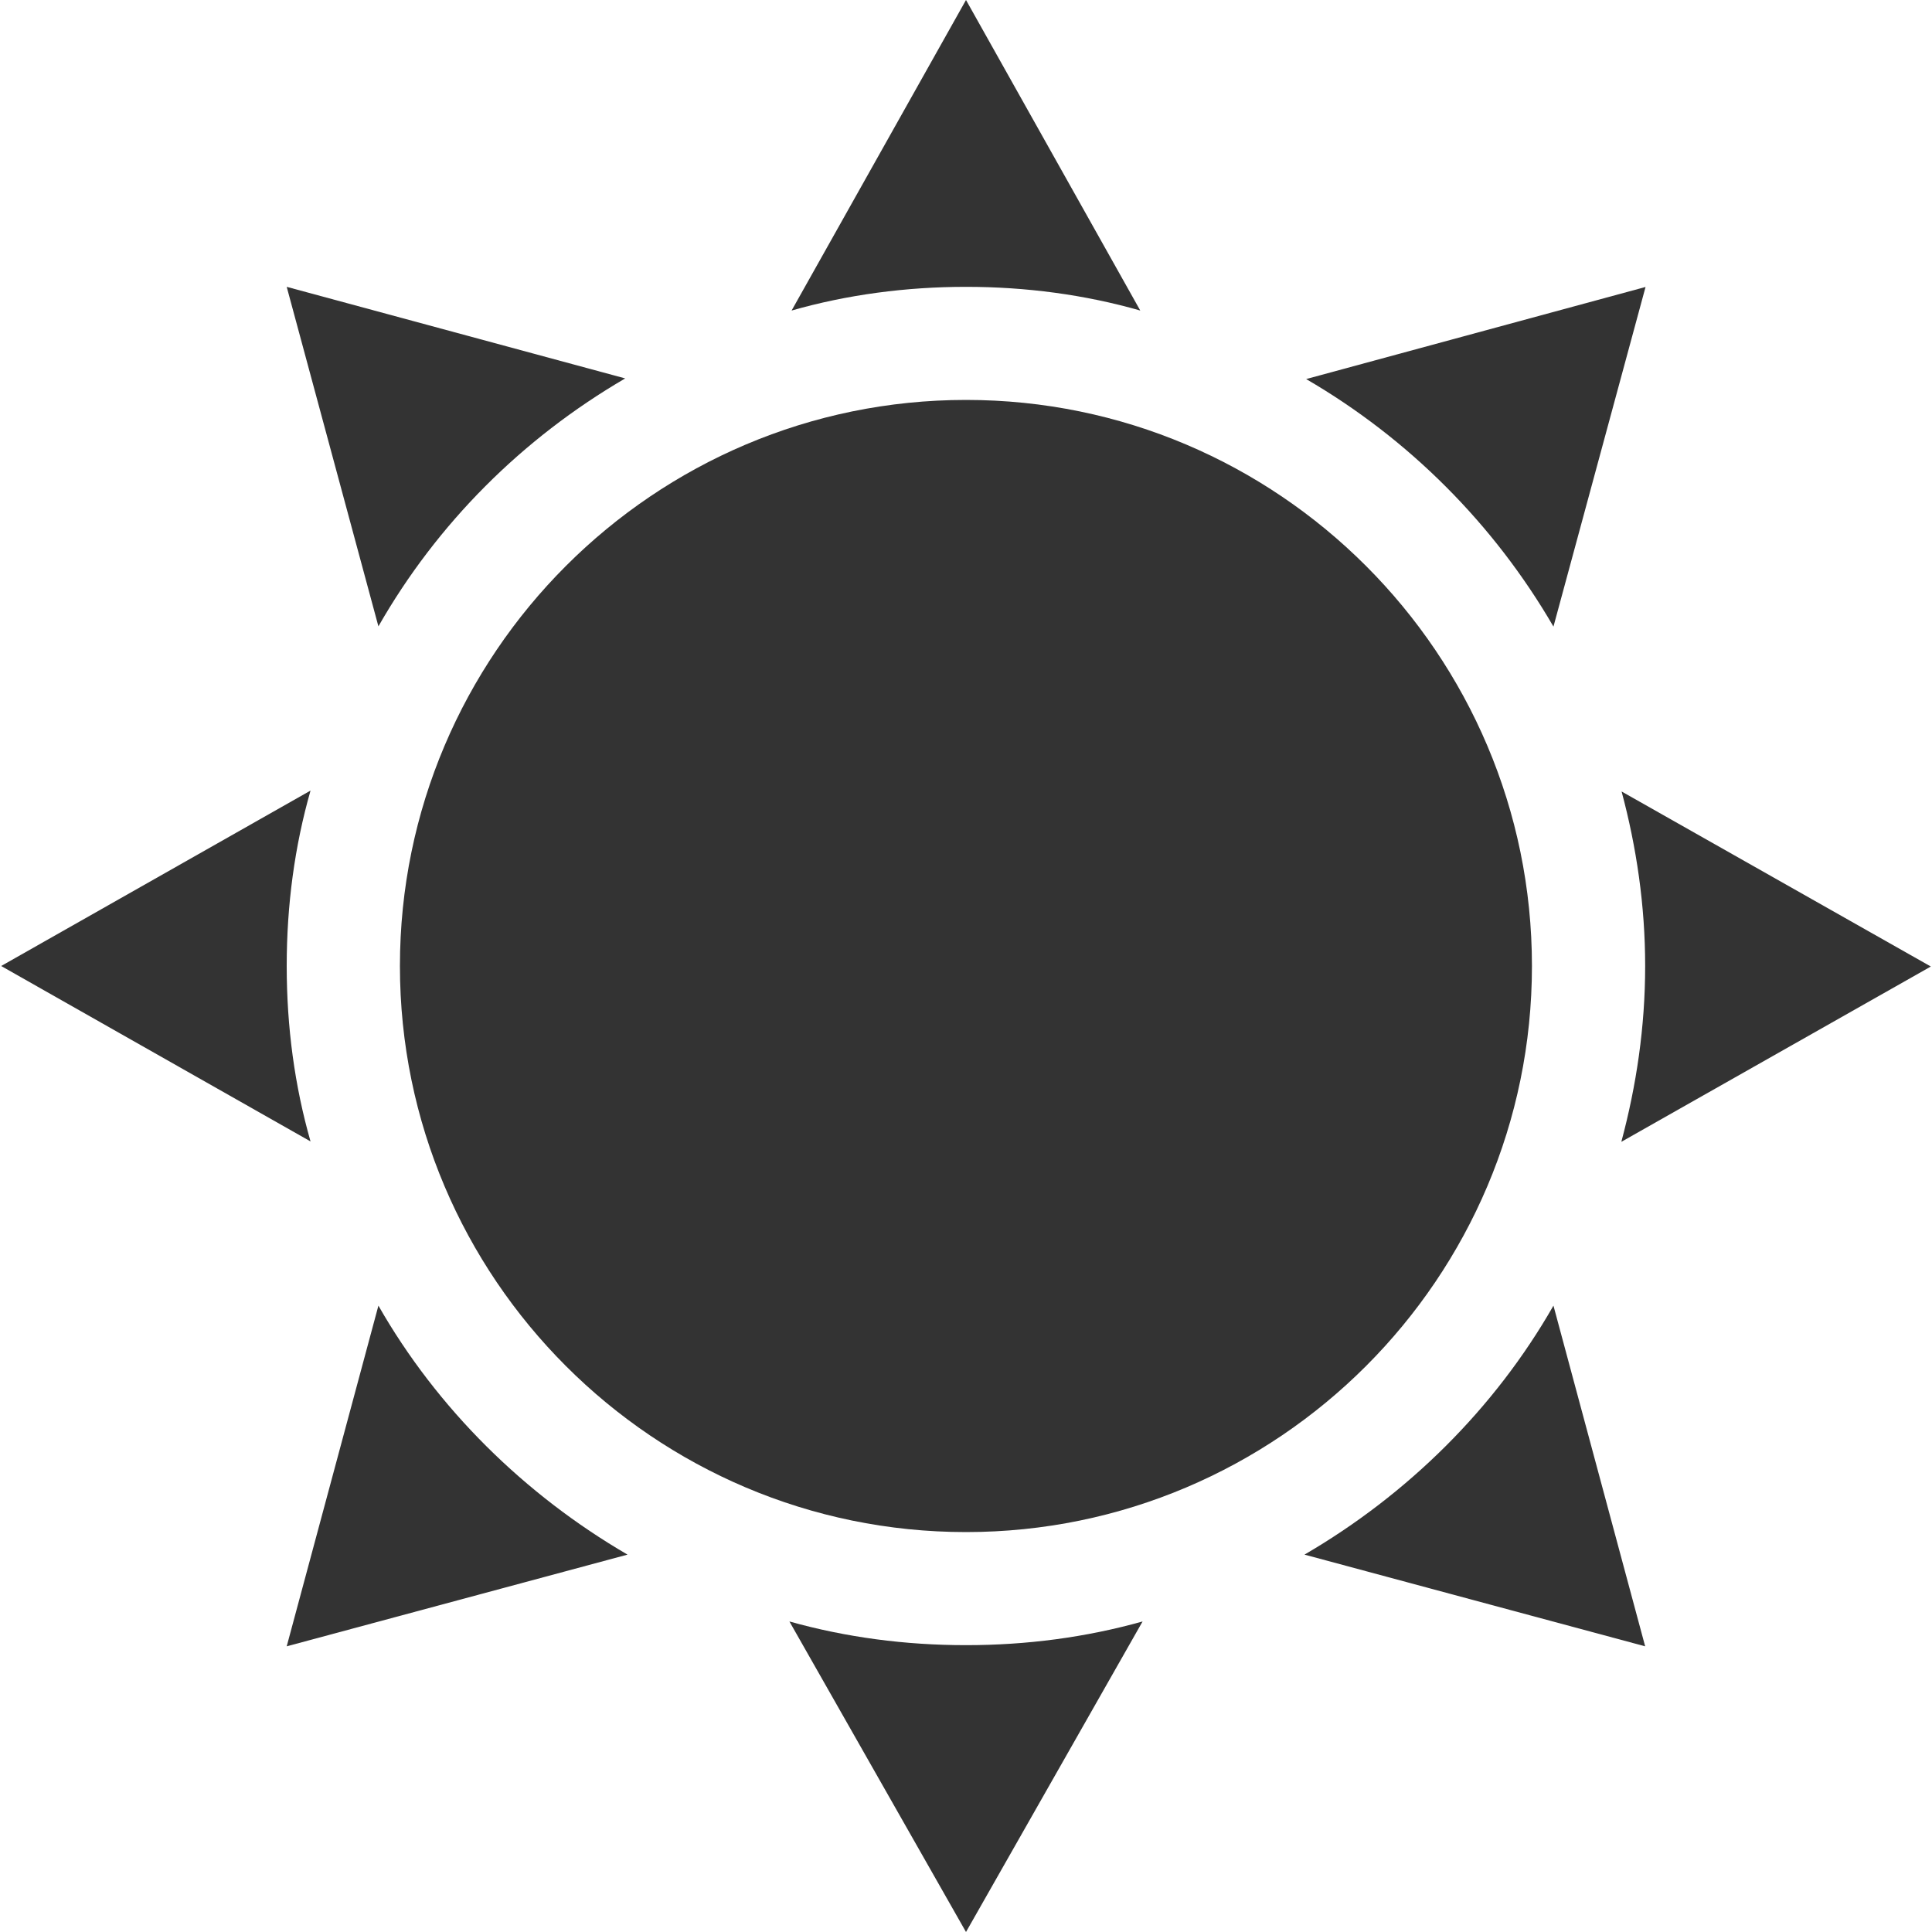 <svg width="15" height="15" viewBox="0 0 15 15" fill="none" xmlns="http://www.w3.org/2000/svg">
<path d="M7.5 3.105C5.077 3.105 3.105 5.077 3.105 7.5C3.105 9.923 5.077 11.895 7.5 11.895C9.923 11.895 11.894 9.923 11.894 7.5C11.894 5.077 9.923 3.105 7.5 3.105Z" fill="#333333"/>
<path d="M12.061 10.137C11.604 10.937 10.928 11.604 10.128 12.07L12.773 12.782L12.061 10.137Z" fill="#333333"/>
<path d="M7.5 0L6.146 2.411C6.577 2.288 7.034 2.227 7.5 2.227C7.966 2.227 8.423 2.288 8.853 2.411L7.5 0Z" fill="#333333"/>
<path d="M2.226 2.227L2.938 4.863C3.395 4.063 4.055 3.404 4.854 2.938L2.226 2.227Z" fill="#333333"/>
<path d="M2.411 6.138L0.009 7.5L2.411 8.862C2.288 8.432 2.226 7.975 2.226 7.5C2.226 7.025 2.288 6.568 2.411 6.138Z" fill="#333333"/>
<path d="M2.938 10.137L2.226 12.782L4.872 12.07C4.072 11.604 3.395 10.937 2.938 10.137Z" fill="#333333"/>
<path d="M7.5 12.773C7.025 12.773 6.568 12.712 6.129 12.589L7.5 15L8.871 12.589C8.432 12.712 7.974 12.773 7.5 12.773Z" fill="#333333"/>
<path d="M10.141 2.943C10.937 3.406 11.599 4.069 12.061 4.865L12.776 2.228L10.141 2.943Z" fill="#333333"/>
<path d="M14.991 7.504L12.59 6.145C12.706 6.578 12.773 7.031 12.773 7.5C12.773 7.973 12.705 8.429 12.588 8.865L14.991 7.504Z" fill="#333333"/>
</svg>
